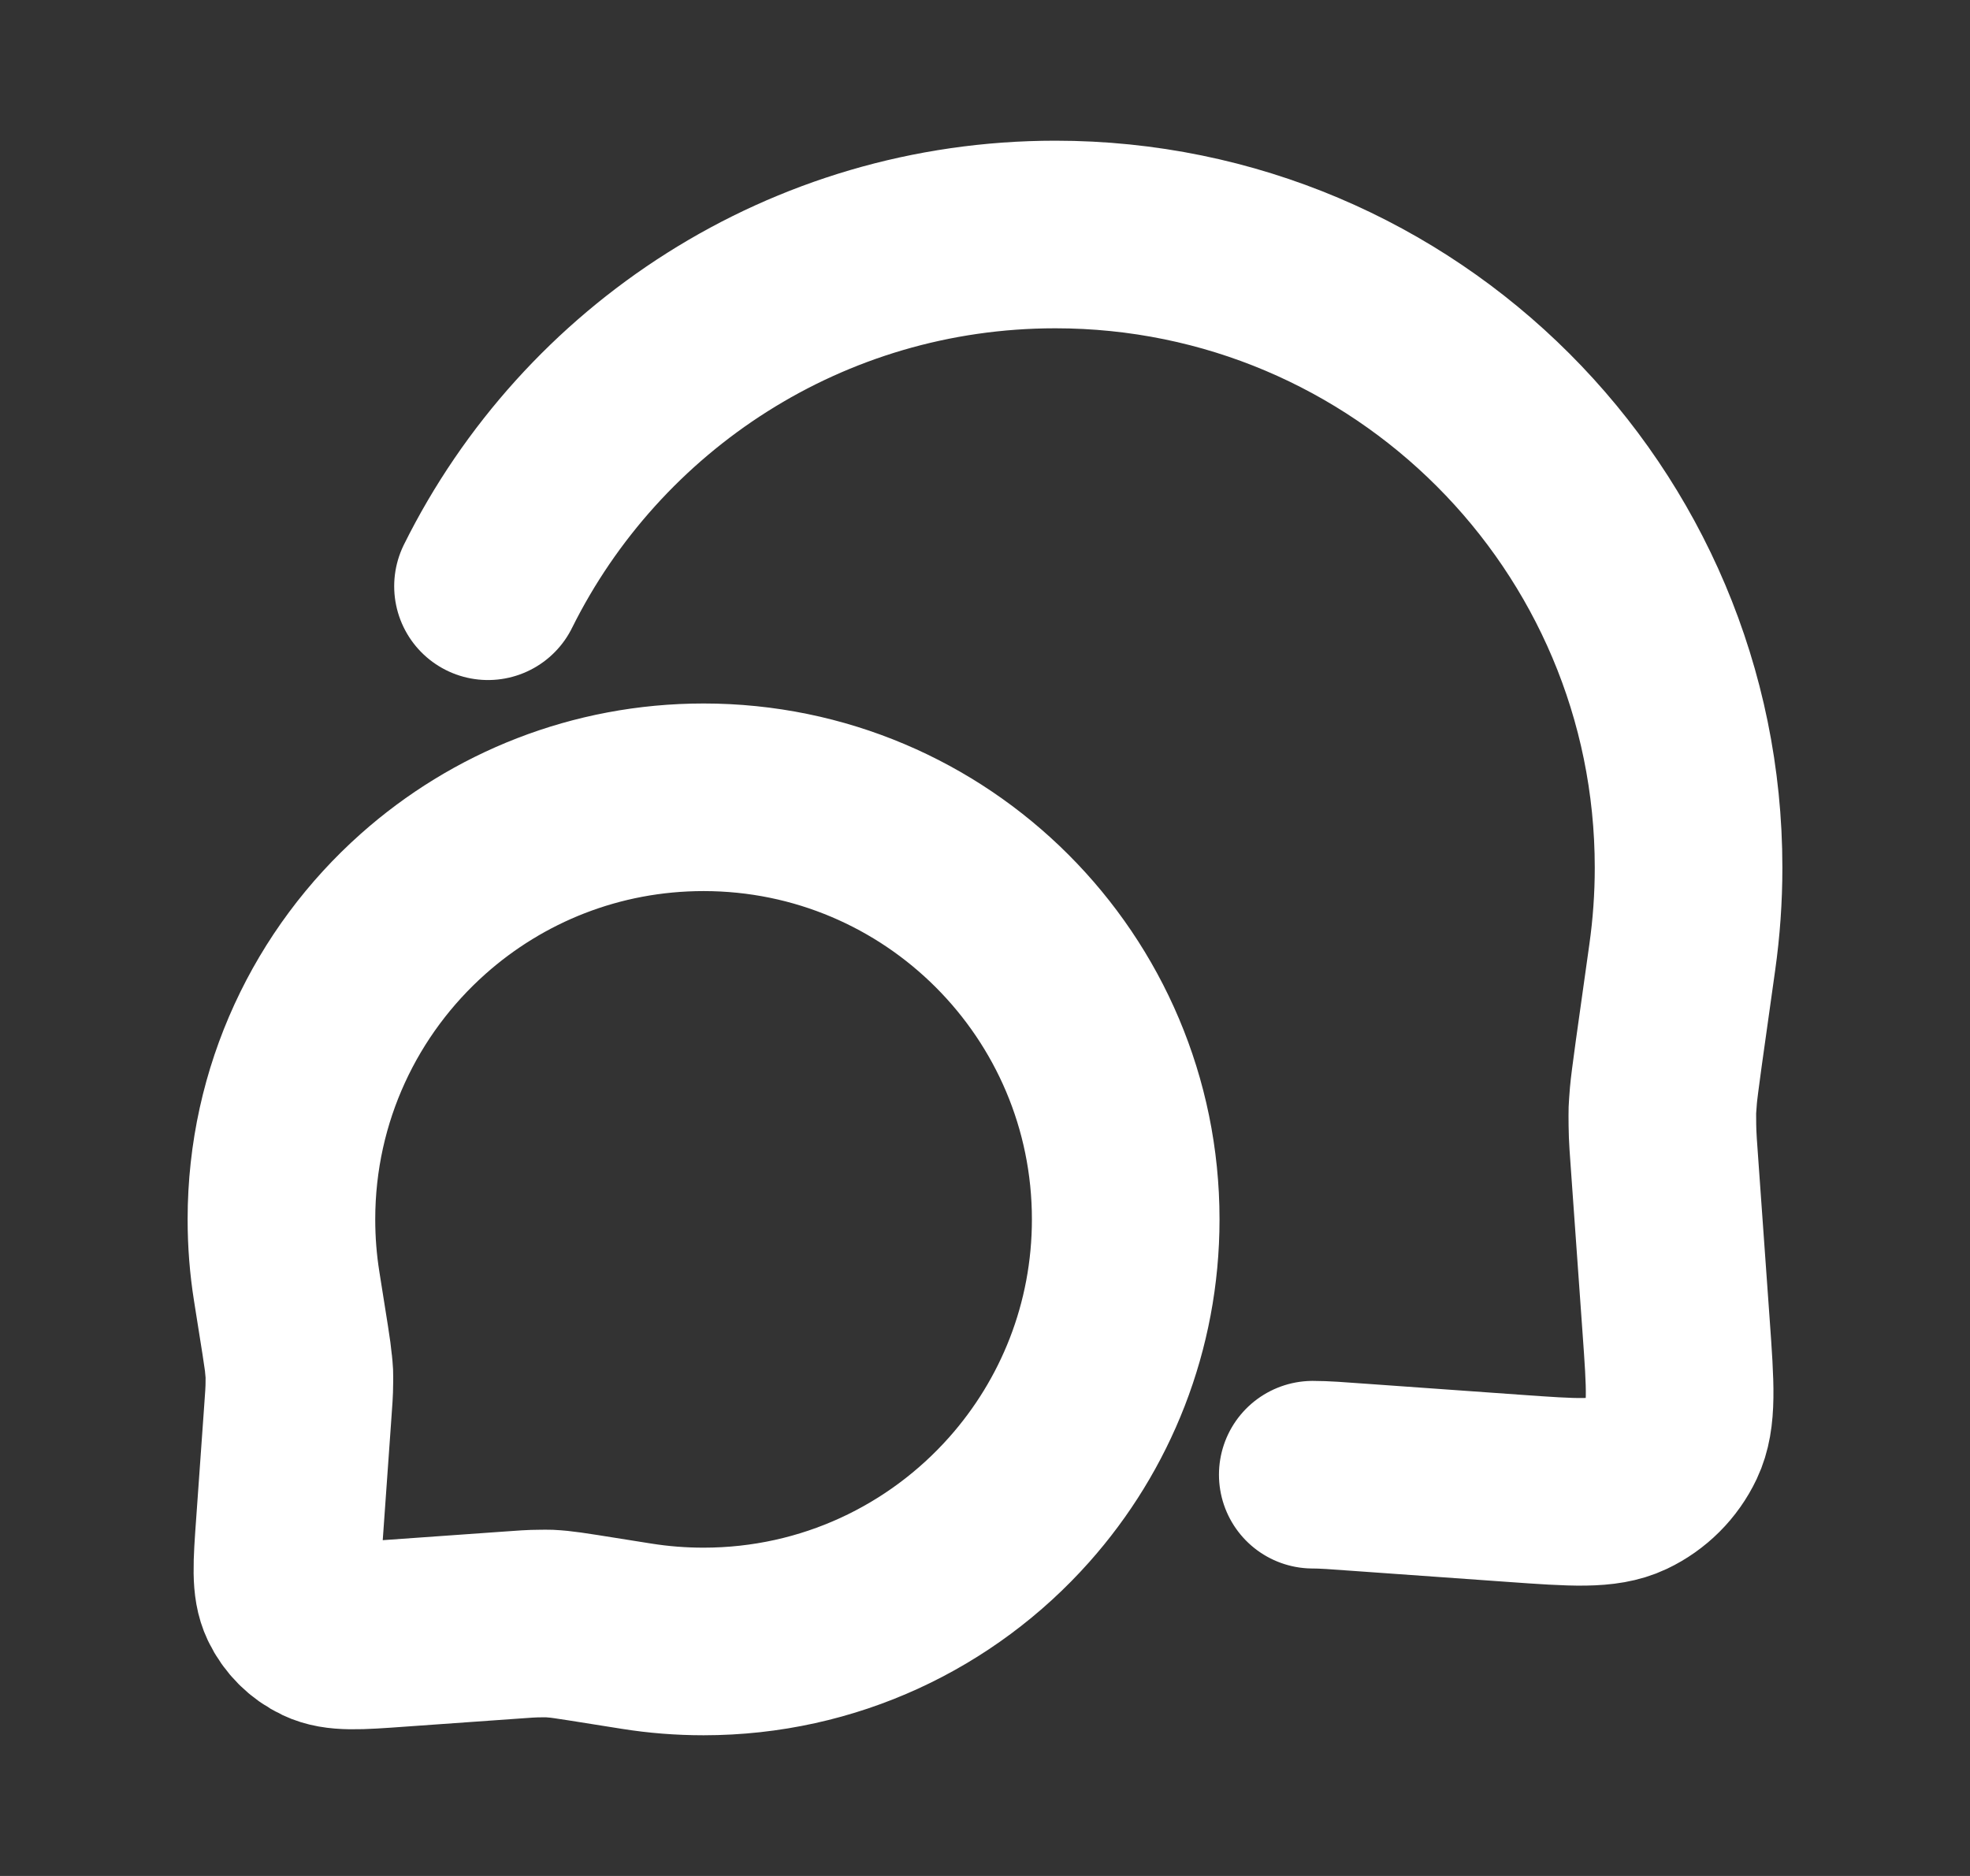<svg width="21" height="20" viewBox="0 0 21 20" fill="none" xmlns="http://www.w3.org/2000/svg">
<rect x="0" y="0" width="21" height="20" fill="#333333" stroke="none"/>
<path d="M13.994 15.722C14.113 15.722 14.249 15.732 14.521 15.752L16.136 15.867C16.779 15.913 17.1 15.936 17.341 15.822C17.552 15.722 17.722 15.552 17.822 15.341C17.936 15.1 17.913 14.779 17.867 14.136L17.752 12.521C17.732 12.249 17.722 12.113 17.721 11.994C17.72 11.801 17.718 11.87 17.732 11.677C17.742 11.558 17.805 11.107 17.933 10.204C17.977 9.892 18 9.574 18 9.25C18 5.522 14.978 2.5 11.25 2.5C8.6 2.5 6.306 4.027 5.202 6.25M12 13C12 10.515 9.985 8.5 7.5 8.5C6.353 8.5 5.306 8.929 4.511 9.636C3.584 10.46 3 11.662 3 13C3 13.243 3.019 13.481 3.056 13.713C3.136 14.213 3.176 14.463 3.182 14.54C3.193 14.655 3.192 14.63 3.191 14.746C3.191 14.823 3.185 14.916 3.171 15.102L3.089 16.257C3.058 16.686 3.043 16.9 3.119 17.06C3.186 17.201 3.299 17.314 3.44 17.381C3.6 17.457 3.814 17.442 4.243 17.411L5.398 17.329C5.584 17.315 5.677 17.309 5.754 17.309C5.87 17.308 5.845 17.307 5.96 17.317C6.037 17.324 6.287 17.364 6.787 17.444C7.019 17.481 7.257 17.5 7.5 17.5C8.838 17.5 10.04 16.916 10.864 15.989C11.571 15.194 12 14.147 12 13Z" stroke="white" stroke-width="2" stroke-linecap="round" stroke-linejoin="round"/>
</svg>
